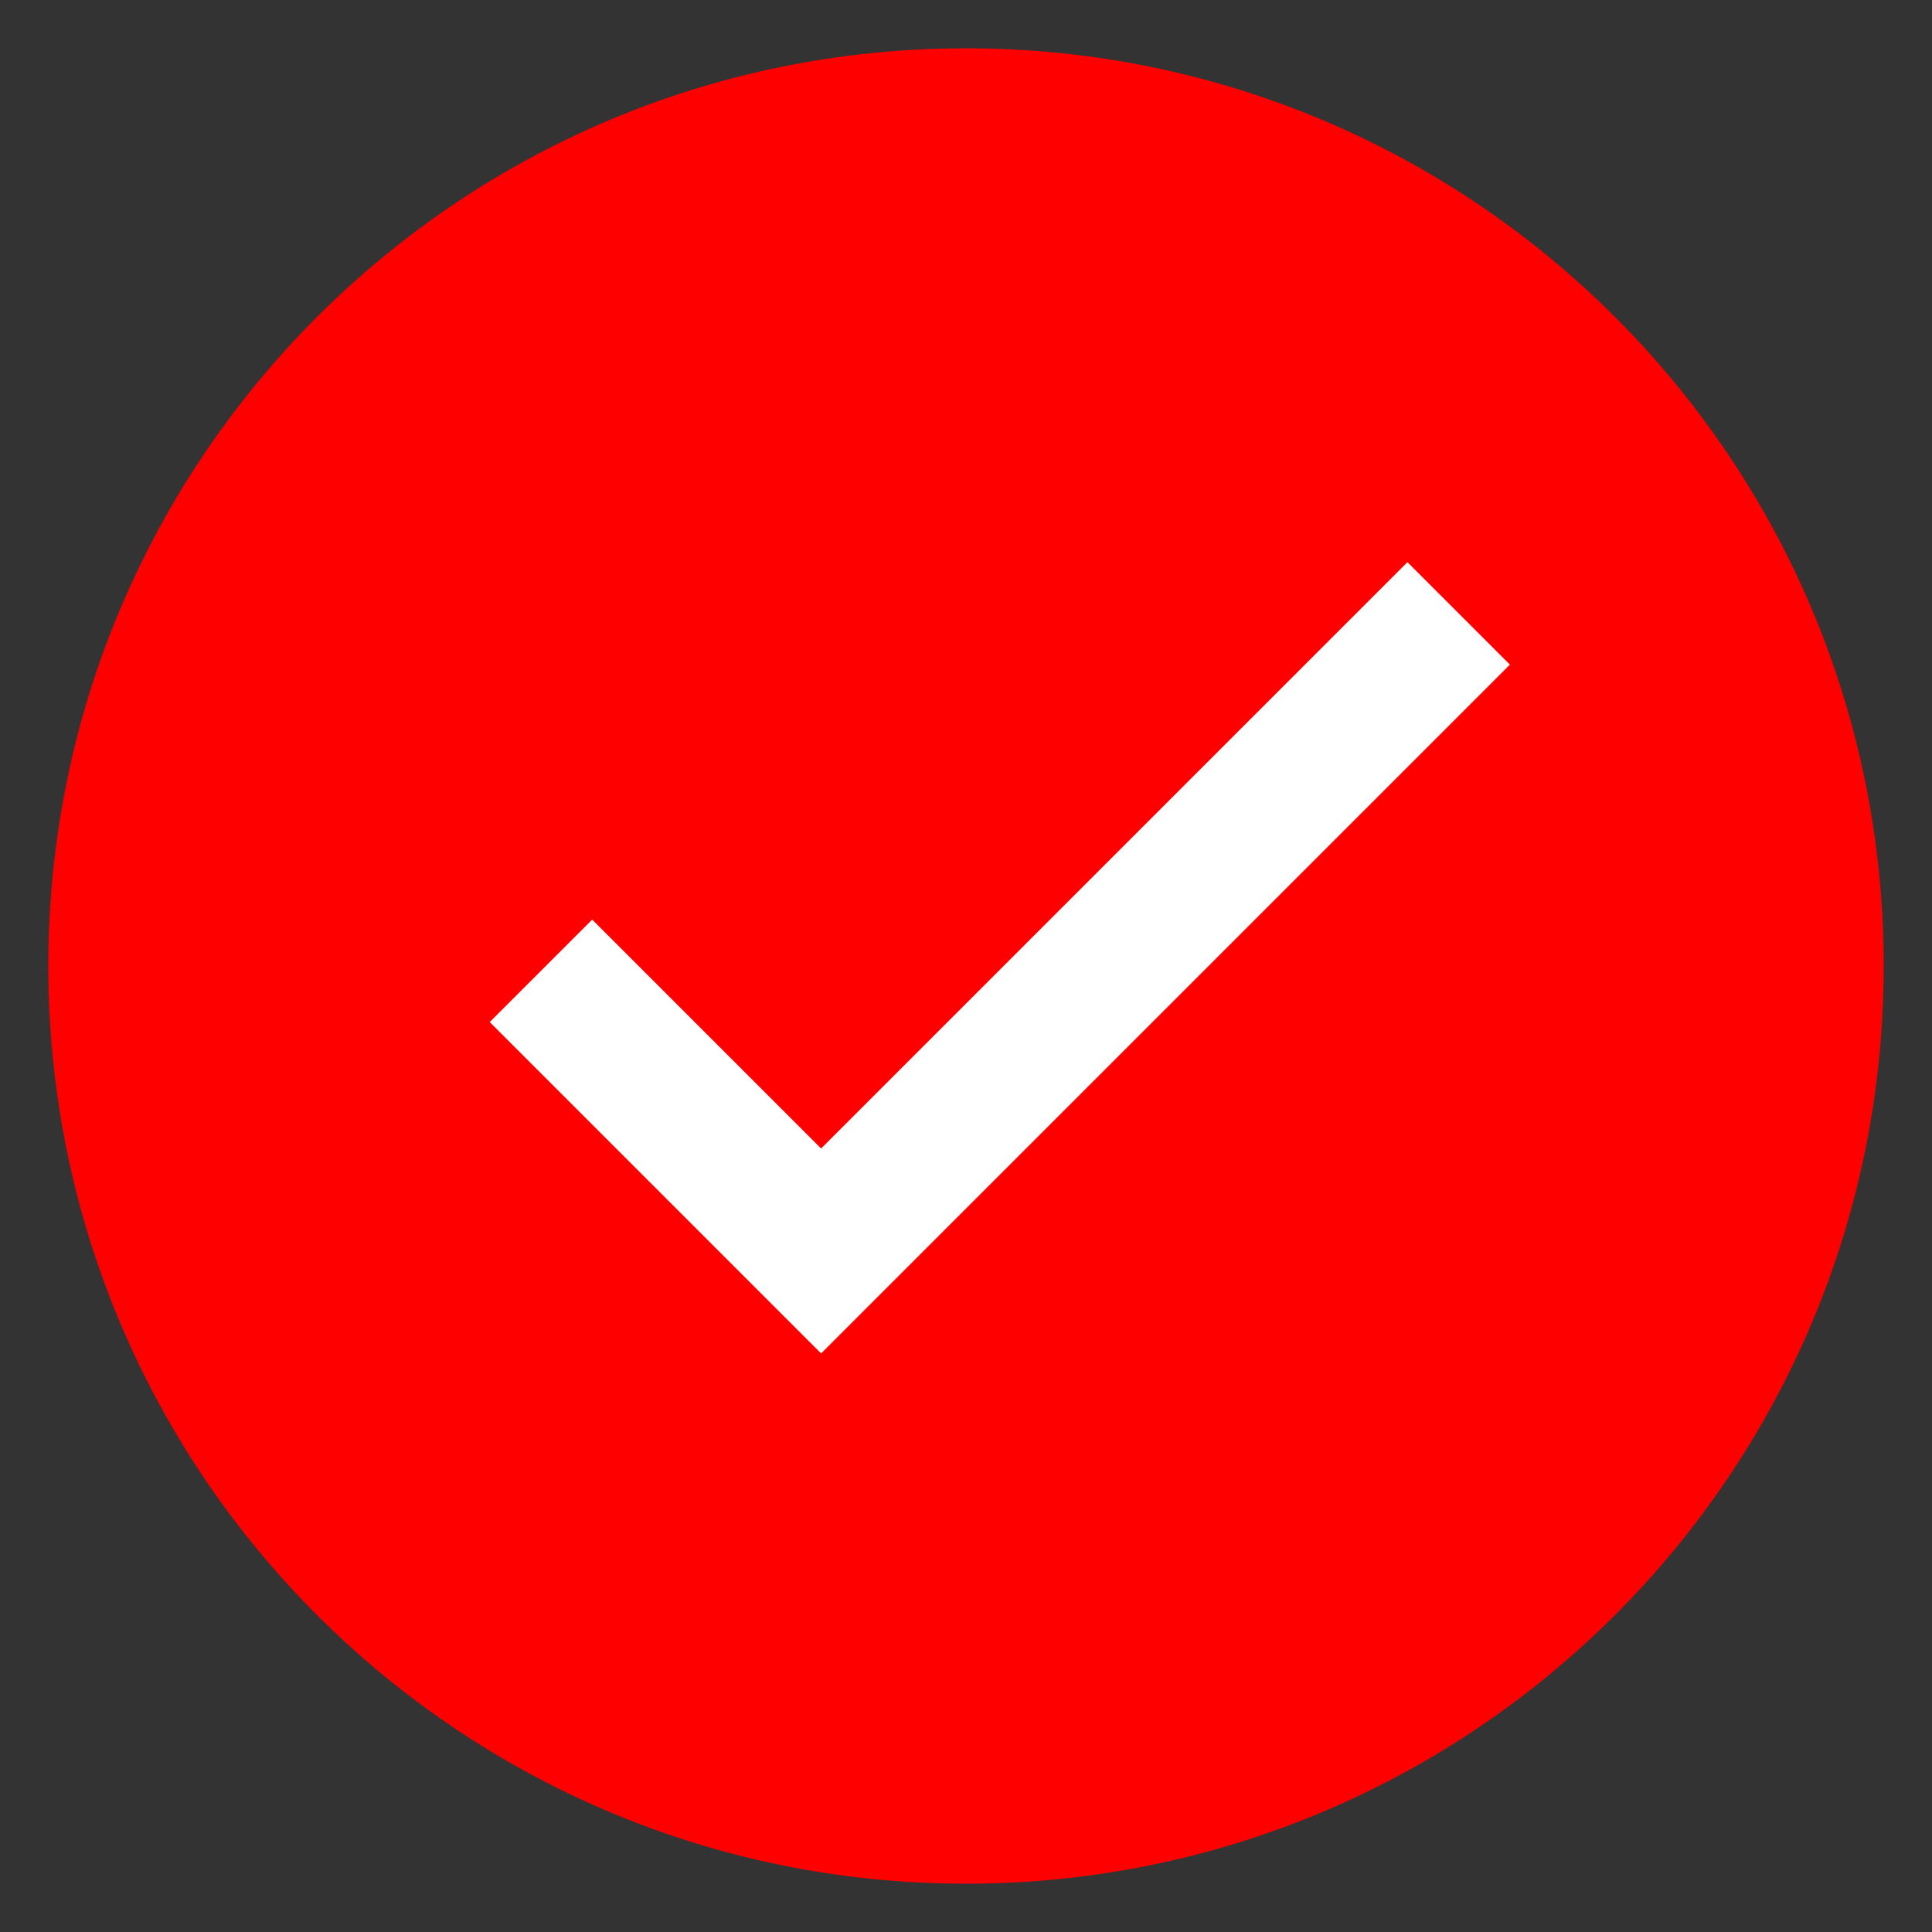 <svg xmlns="http://www.w3.org/2000/svg" viewBox="0 0 256 256" width="160" height="160"><rect x="0" y="0" width="256" height="256" fill="#333333" stroke="none"/><g fill="none" stroke-width="none" stroke-miterlimit="10" font-family="none" font-weight="none" font-size="none" text-anchor="none" style="mix-blend-mode:normal"><path d="M128 246.4C62.72 246.4 9.6 193.28 9.6 128S62.72 9.6 128 9.6 246.4 62.72 246.4 128 193.28 246.4 128 246.4z" fill="red"/><path d="M128 12.8c63.36 0 115.2 51.84 115.2 115.2S191.36 243.2 128 243.2 12.8 191.36 12.8 128 64.64 12.8 128 12.8m0-6.4C60.8 6.4 6.4 60.8 6.4 128c0 67.2 54.4 121.6 121.6 121.6 67.2 0 121.6-54.4 121.6-121.6C249.6 60.8 195.2 6.4 128 6.4z" fill="red"/><path d="m71.68 128.64 37.12 37.12 84.48-84.48" stroke="#fff" stroke-width="19.2"/></g></svg>